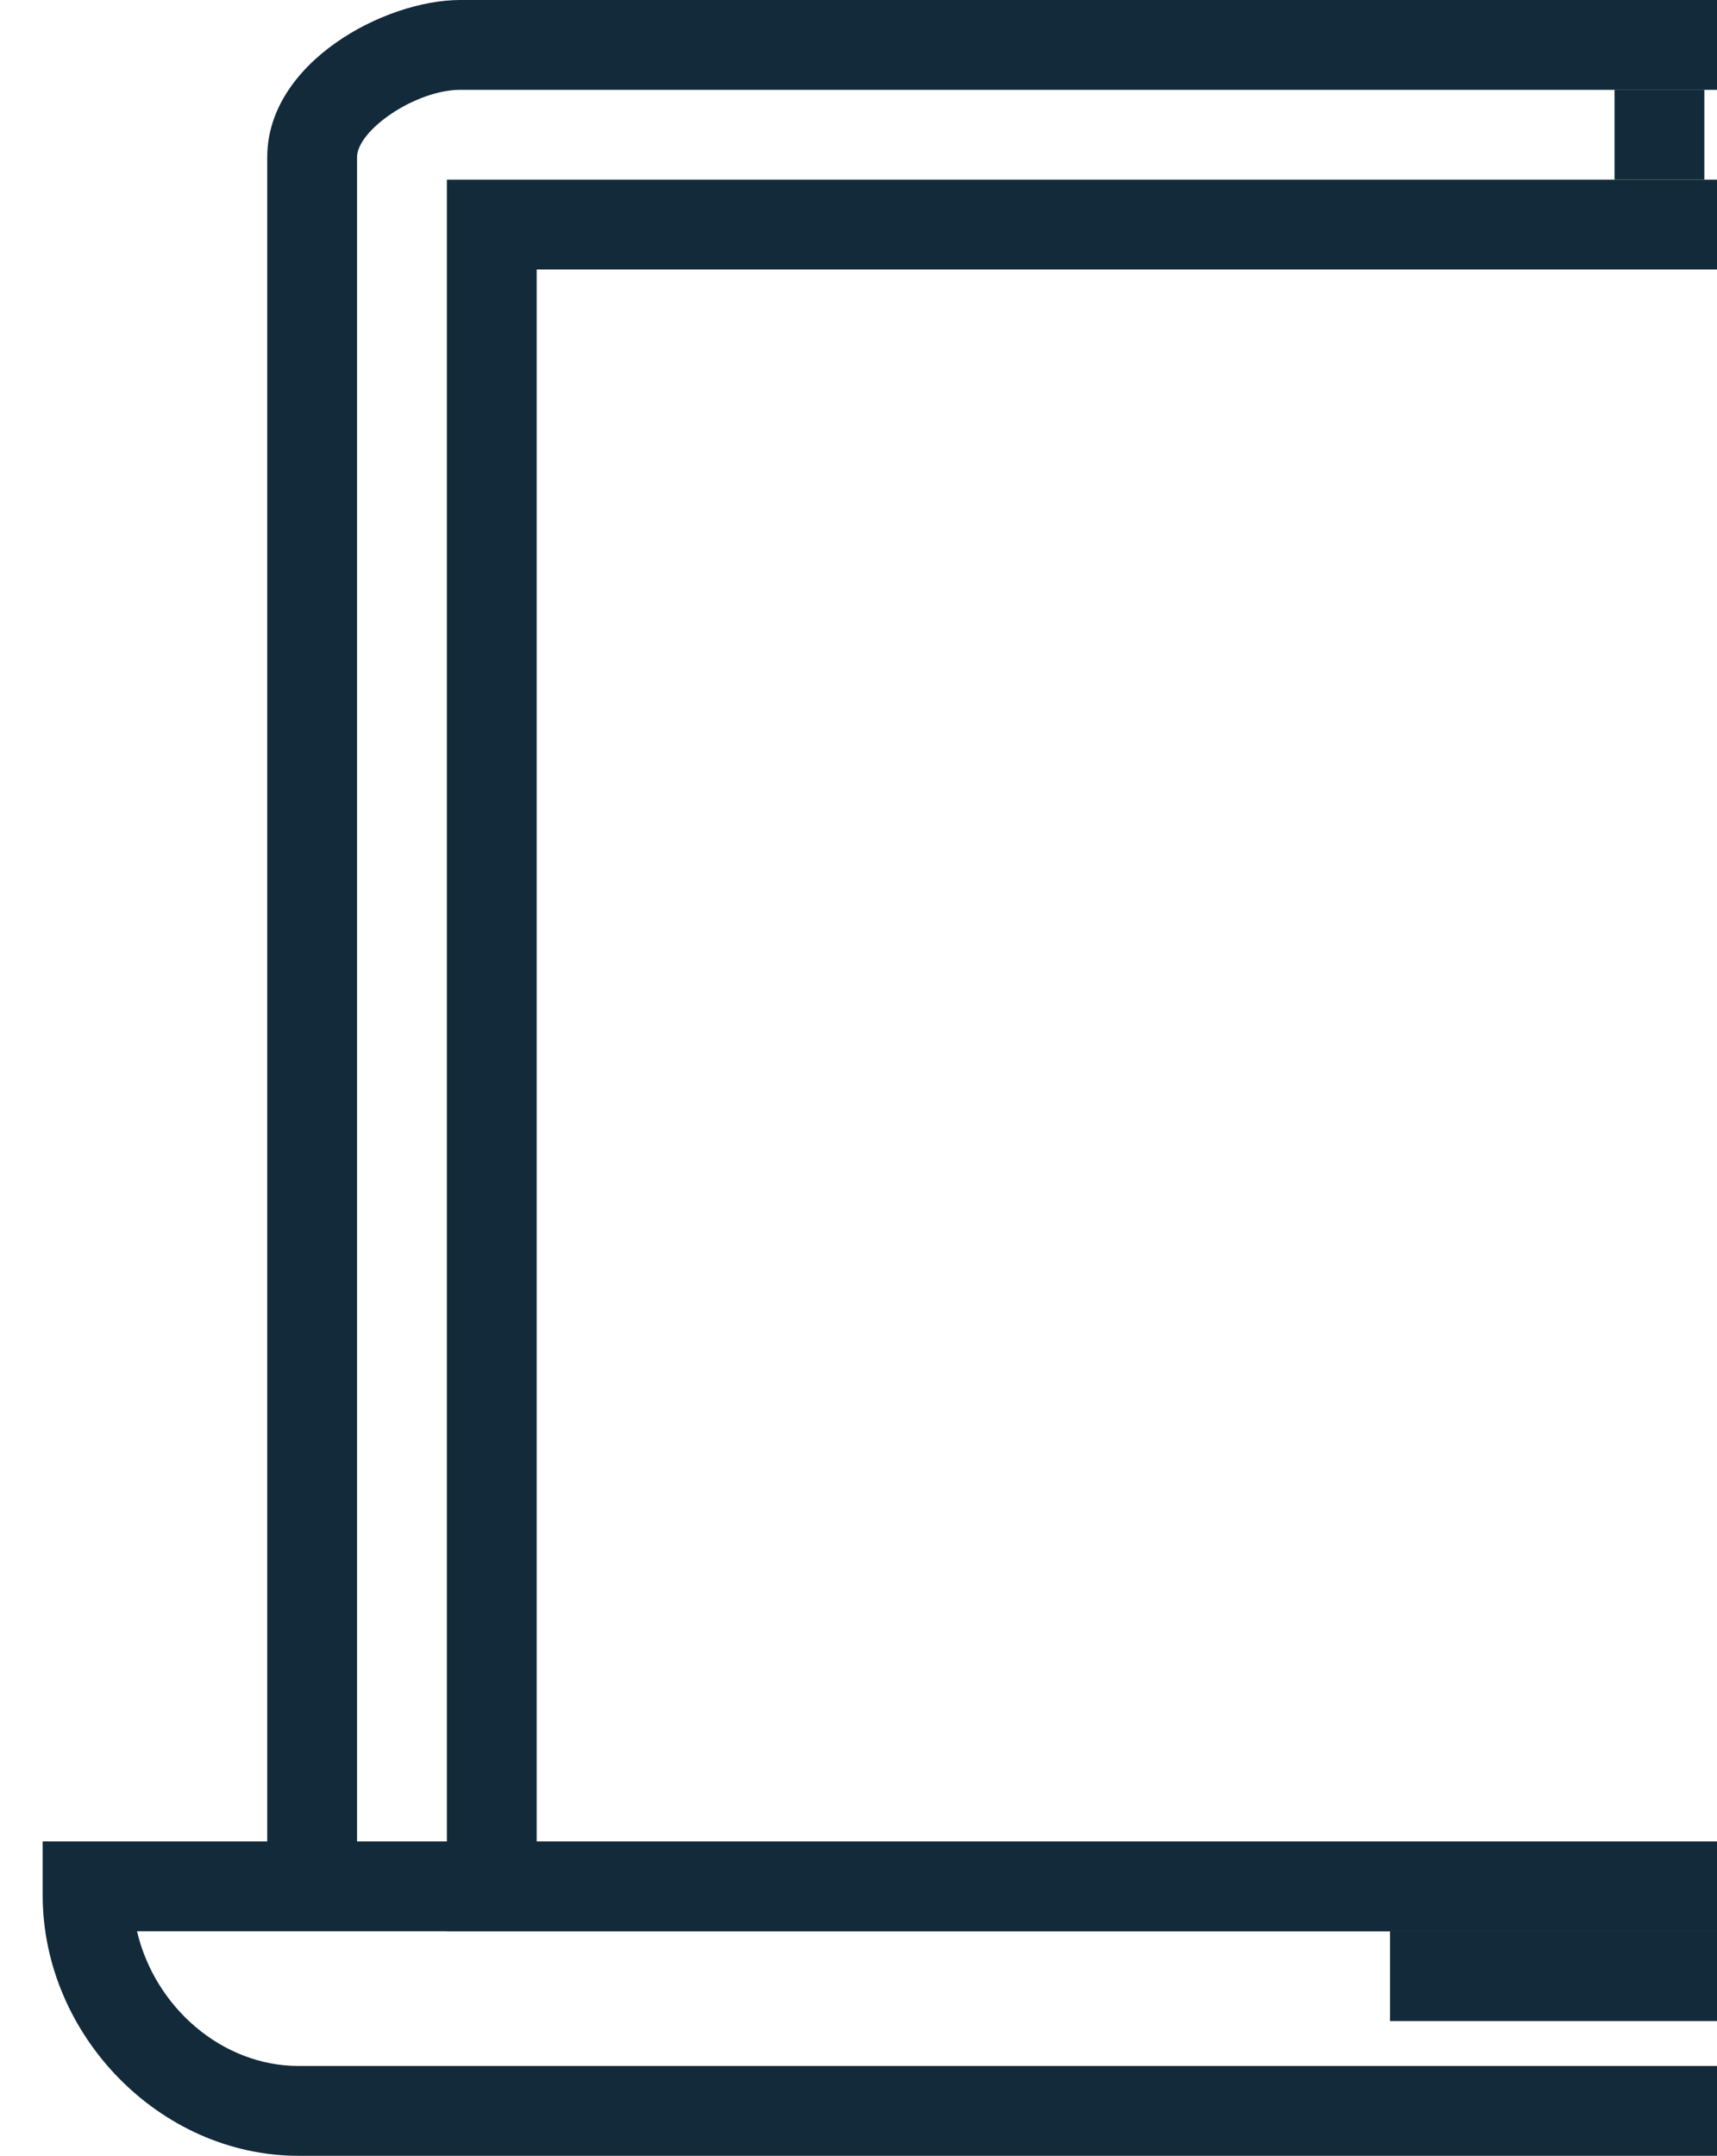 <svg width="501" height="629" viewBox="0 0 548 724" fill="none" xmlns="http://www.w3.org/2000/svg">
<path d="M1010.58 618.417H980.417V58.825C980.417 43.742 966.842 30.167 951.758 30.167H140.275C125.192 30.167 105.583 43.742 105.583 52.792V618.417H75.417V52.792C75.417 21.117 114.633 0 140.275 0H951.758C983.433 0 1010.58 27.15 1010.58 58.825V618.417Z" fill="#122A3A"/>
<path d="M1000.03 724H85.975C39.217 724 0 683.275 0 636.517V618.417H1086V636.517C1086 683.275 1046.78 724 1000.03 724ZM31.675 648.583C37.708 674.225 60.333 693.833 85.975 693.833H1001.53C1027.18 693.833 1049.8 674.225 1055.83 648.583H31.675Z" fill="#122A3A"/>
<path d="M950.25 648.583H135.75V60.333H950.25V648.583ZM165.917 618.417H920.083V90.5H165.917V618.417Z" fill="#122A3A"/>
<path d="M558.083 30.167H527.917V60.333H558.083V30.167Z" fill="#122A3A"/>
<path d="M633.5 648.583H452.5V678.75H633.5V648.583Z" fill="#122A3A"/>
</svg>
